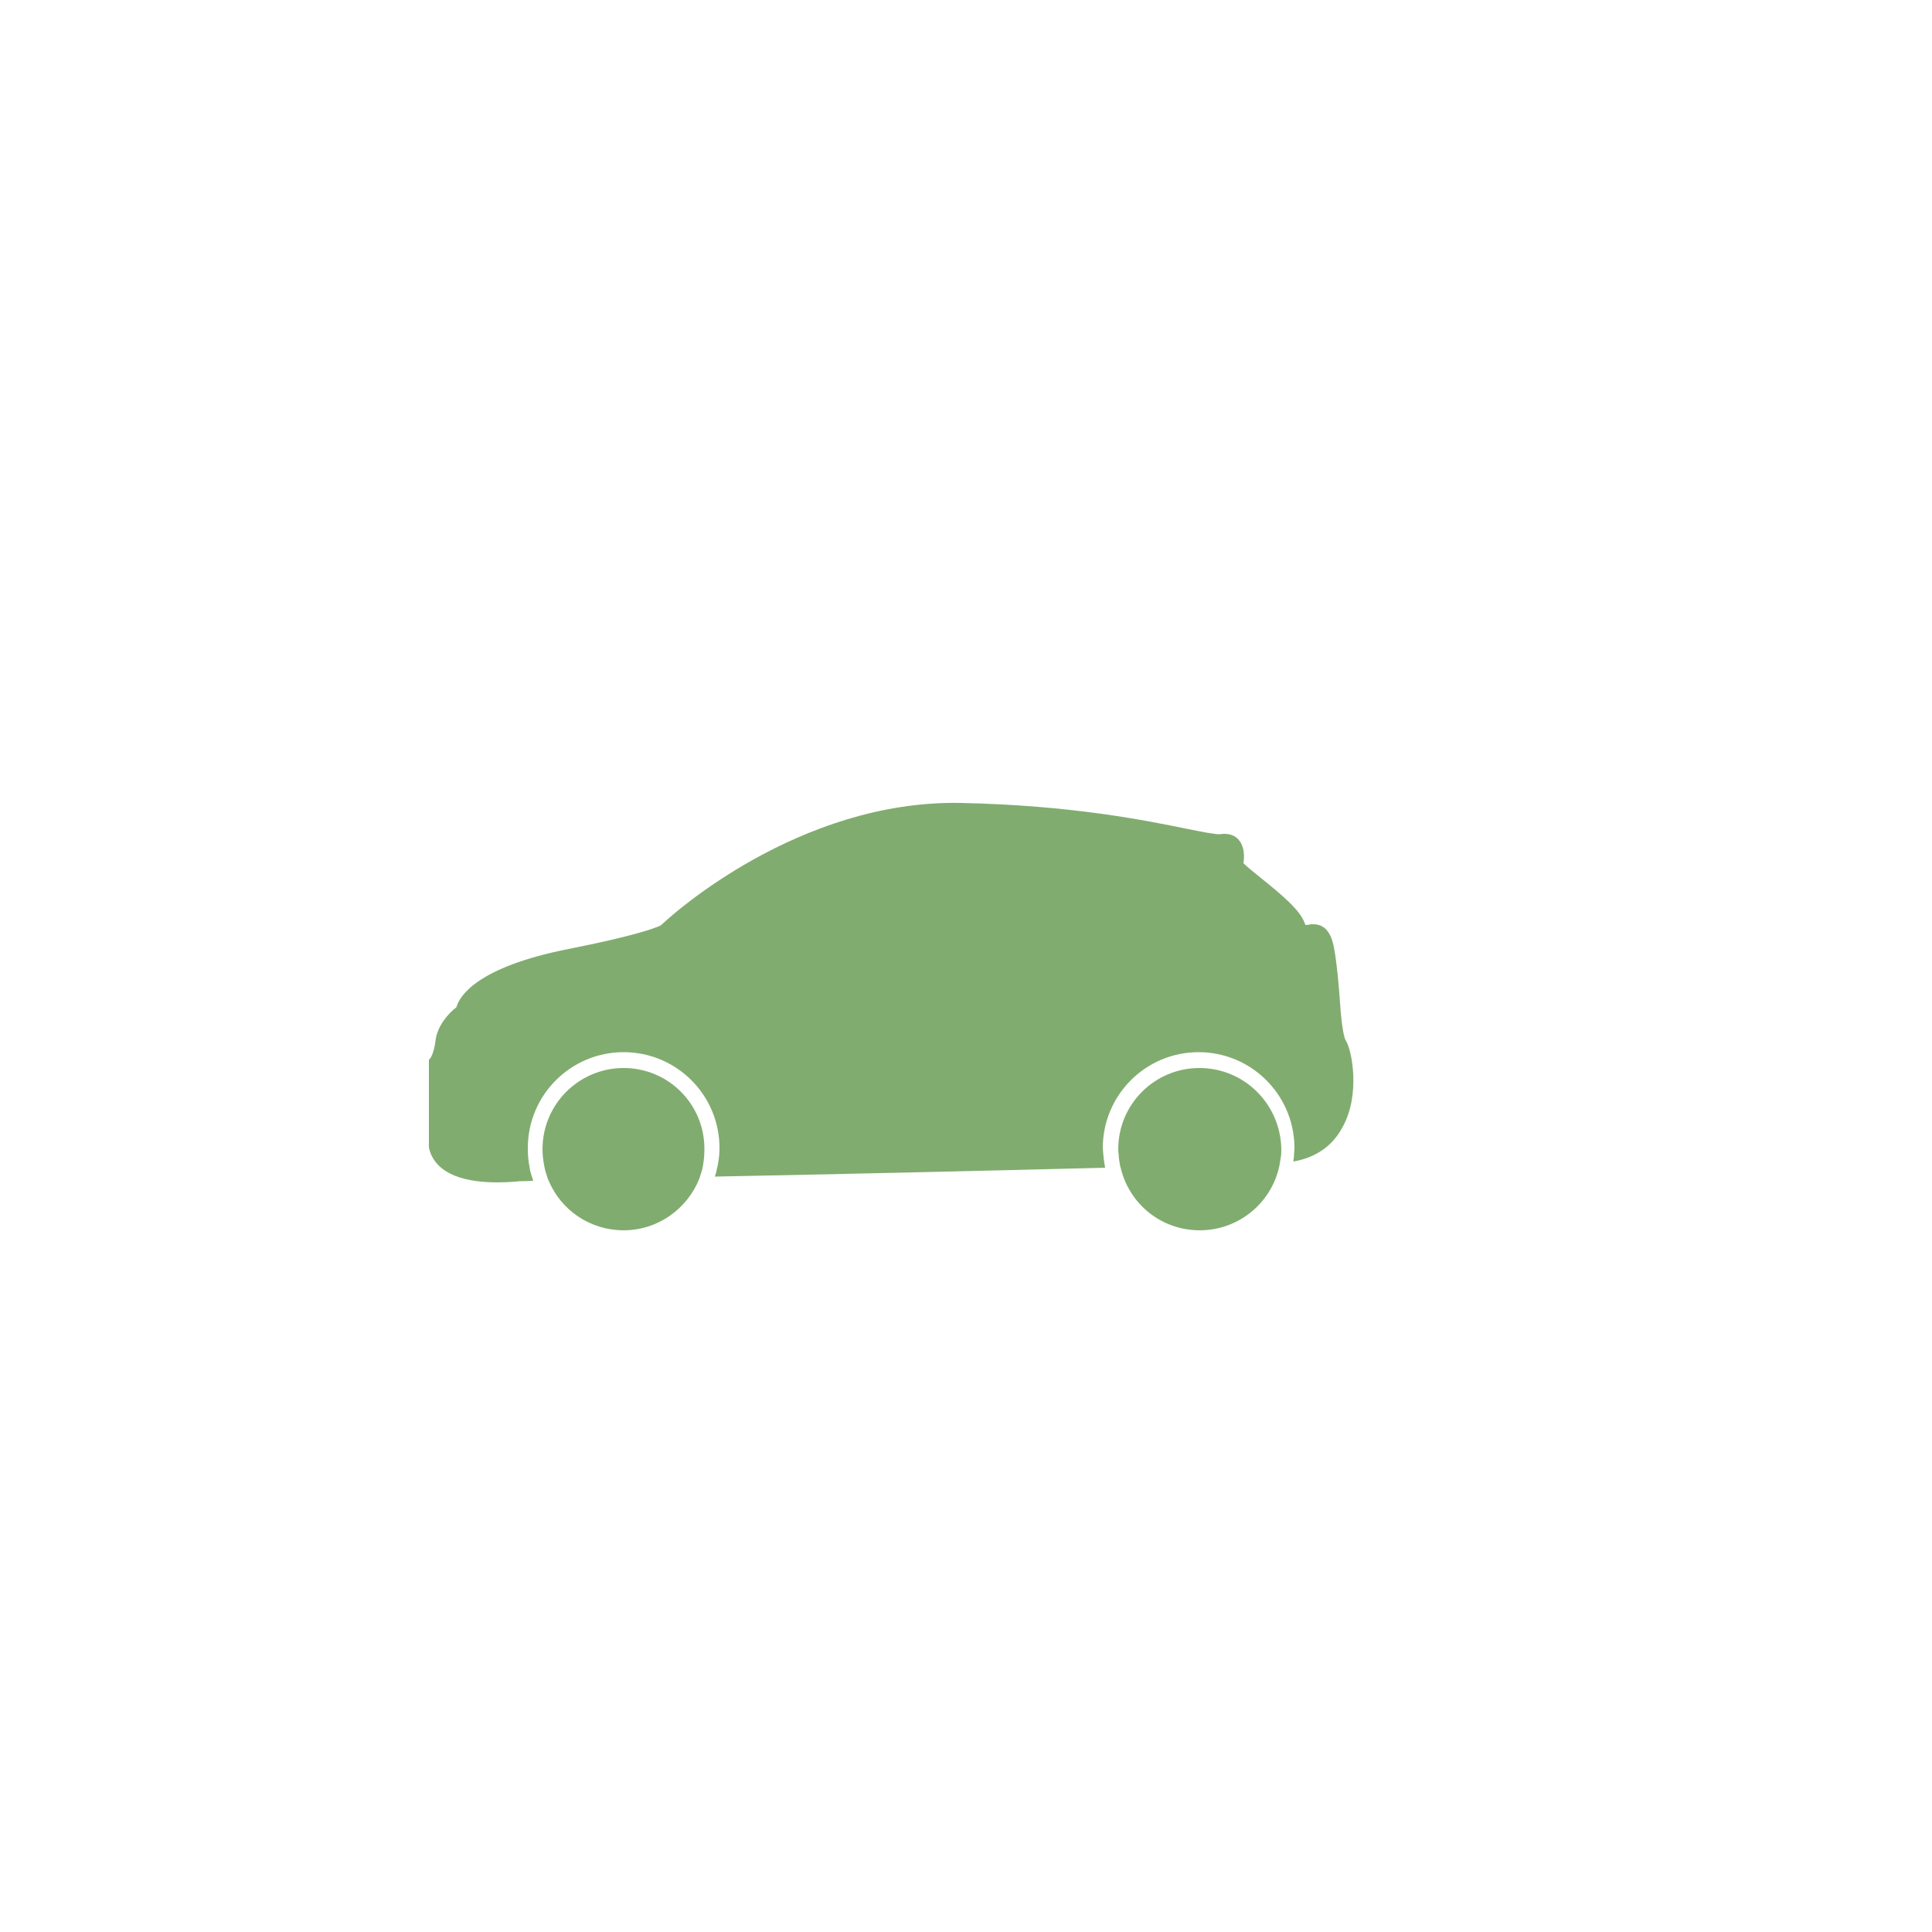<?xml version="1.0" encoding="utf-8"?>
<!-- Generator: Adobe Illustrator 22.0.0, SVG Export Plug-In . SVG Version: 6.00 Build 0)  -->
<svg version="1.1" id="Layer_1" xmlns="http://www.w3.org/2000/svg" xmlns:xlink="http://www.w3.org/1999/xlink" x="0px" y="0px"
	 viewBox="0 0 500 500" style="enable-background:new 0 0 500 500;" xml:space="preserve">
<style type="text/css">
	.st0{fill:#81AC6F;}
</style>
<g>
	<path class="st0" d="M348.3,269.3c-0.8-1.3-1.3-6.5-1.6-11.1c-0.3-4-0.7-8.6-1.4-12.6c-0.5-2.8-1.6-6.4-5.4-6.4
		c-0.4,0-0.8,0-1.1,0.1c-0.2,0-0.5,0.1-0.9,0.1c0,0-0.1-0.1-0.3-0.6c-1.1-3.2-5.8-7.2-11.8-12c-1.5-1.2-3.2-2.6-4-3.4
		c0.3-1.9,0.2-4.3-1.1-5.9c-0.6-0.8-1.8-1.7-3.8-1.7c-0.3,0-0.6,0-1.3,0.1c-1.5,0-4.4-0.6-8.4-1.4c-10.4-2.1-29.6-6.1-58.6-6.7
		c-42.1-0.8-75.2,29.5-76.6,30.8l-1,0.9c-1.7,0.8-7.2,2.8-23.9,6.1c-23.7,4.7-28.2,12.2-29,15.1c-1.9,1.4-5,4.8-5.4,8.7
		c-0.4,3.2-1.3,4.4-1.3,4.4l-0.4,0.5v22.3l0,0.4c1.3,5.9,7.4,9,17.7,9c3.3,0,5.8-0.3,5.7-0.3c0.1,0,1.4,0,3.6-0.1
		c-0.2-0.6-0.4-1.3-0.6-1.9c-0.2-0.6-0.3-1.3-0.4-1.9c-0.3-1.5-0.4-3.1-0.4-4.7c0-13.7,11.1-24.8,24.8-24.8
		c13.7,0,24.8,11.1,24.8,24.8c0,1.3-0.1,2.4-0.3,3.6c-0.1,0.6-0.2,1.3-0.4,1.9c-0.1,0.7-0.3,1.3-0.5,1.9c31-0.6,70.5-1.5,101-2.3
		c-0.1-0.6-0.2-1.3-0.3-1.9c-0.1-0.6-0.1-1.3-0.2-1.9c0-0.4-0.1-0.9-0.1-1.3c0-13.7,11.1-24.8,24.8-24.8c13.5,0,24.5,10.8,24.8,24.3
		c0,0.2,0,0.4,0,0.6c0,0.5-0.1,1-0.1,1.4c0,0.7-0.1,1.3-0.2,2c5.8-1,10.2-4,12.8-9C352.1,283.3,349.9,271.8,348.3,269.3z"/>
	<path class="st0" d="M161.4,276.4c-11.6,0-21,9.4-21,21c0,1.6,0.2,3.1,0.5,4.6c0.1,0.6,0.3,1.3,0.5,1.9c0.2,0.7,0.4,1.3,0.7,1.9
		c3.2,7.4,10.6,12.6,19.3,12.6c8.9,0,16.5-5.6,19.6-13.4c0.2-0.6,0.4-1.3,0.6-1.9c0.2-0.6,0.3-1.3,0.4-1.9c0.2-1.2,0.3-2.4,0.3-3.7
		C182.4,285.8,173,276.4,161.4,276.4z"/>
	<path class="st0" d="M310.4,276.4c-11.6,0-21,9.4-21,21c0,0.4,0,0.8,0.1,1.3c0,0.6,0.1,1.3,0.2,1.9c0.1,0.7,0.2,1.3,0.4,1.9
		c2.3,9.2,10.5,15.9,20.4,15.9c10.3,0,18.9-7.4,20.7-17.2c0.1-0.6,0.2-1.3,0.3-1.9c0.1-0.6,0.1-1.2,0.1-1.9c0,0,0,0,0,0
		C331.4,285.7,322,276.4,310.4,276.4z"/>
</g>
</svg>
